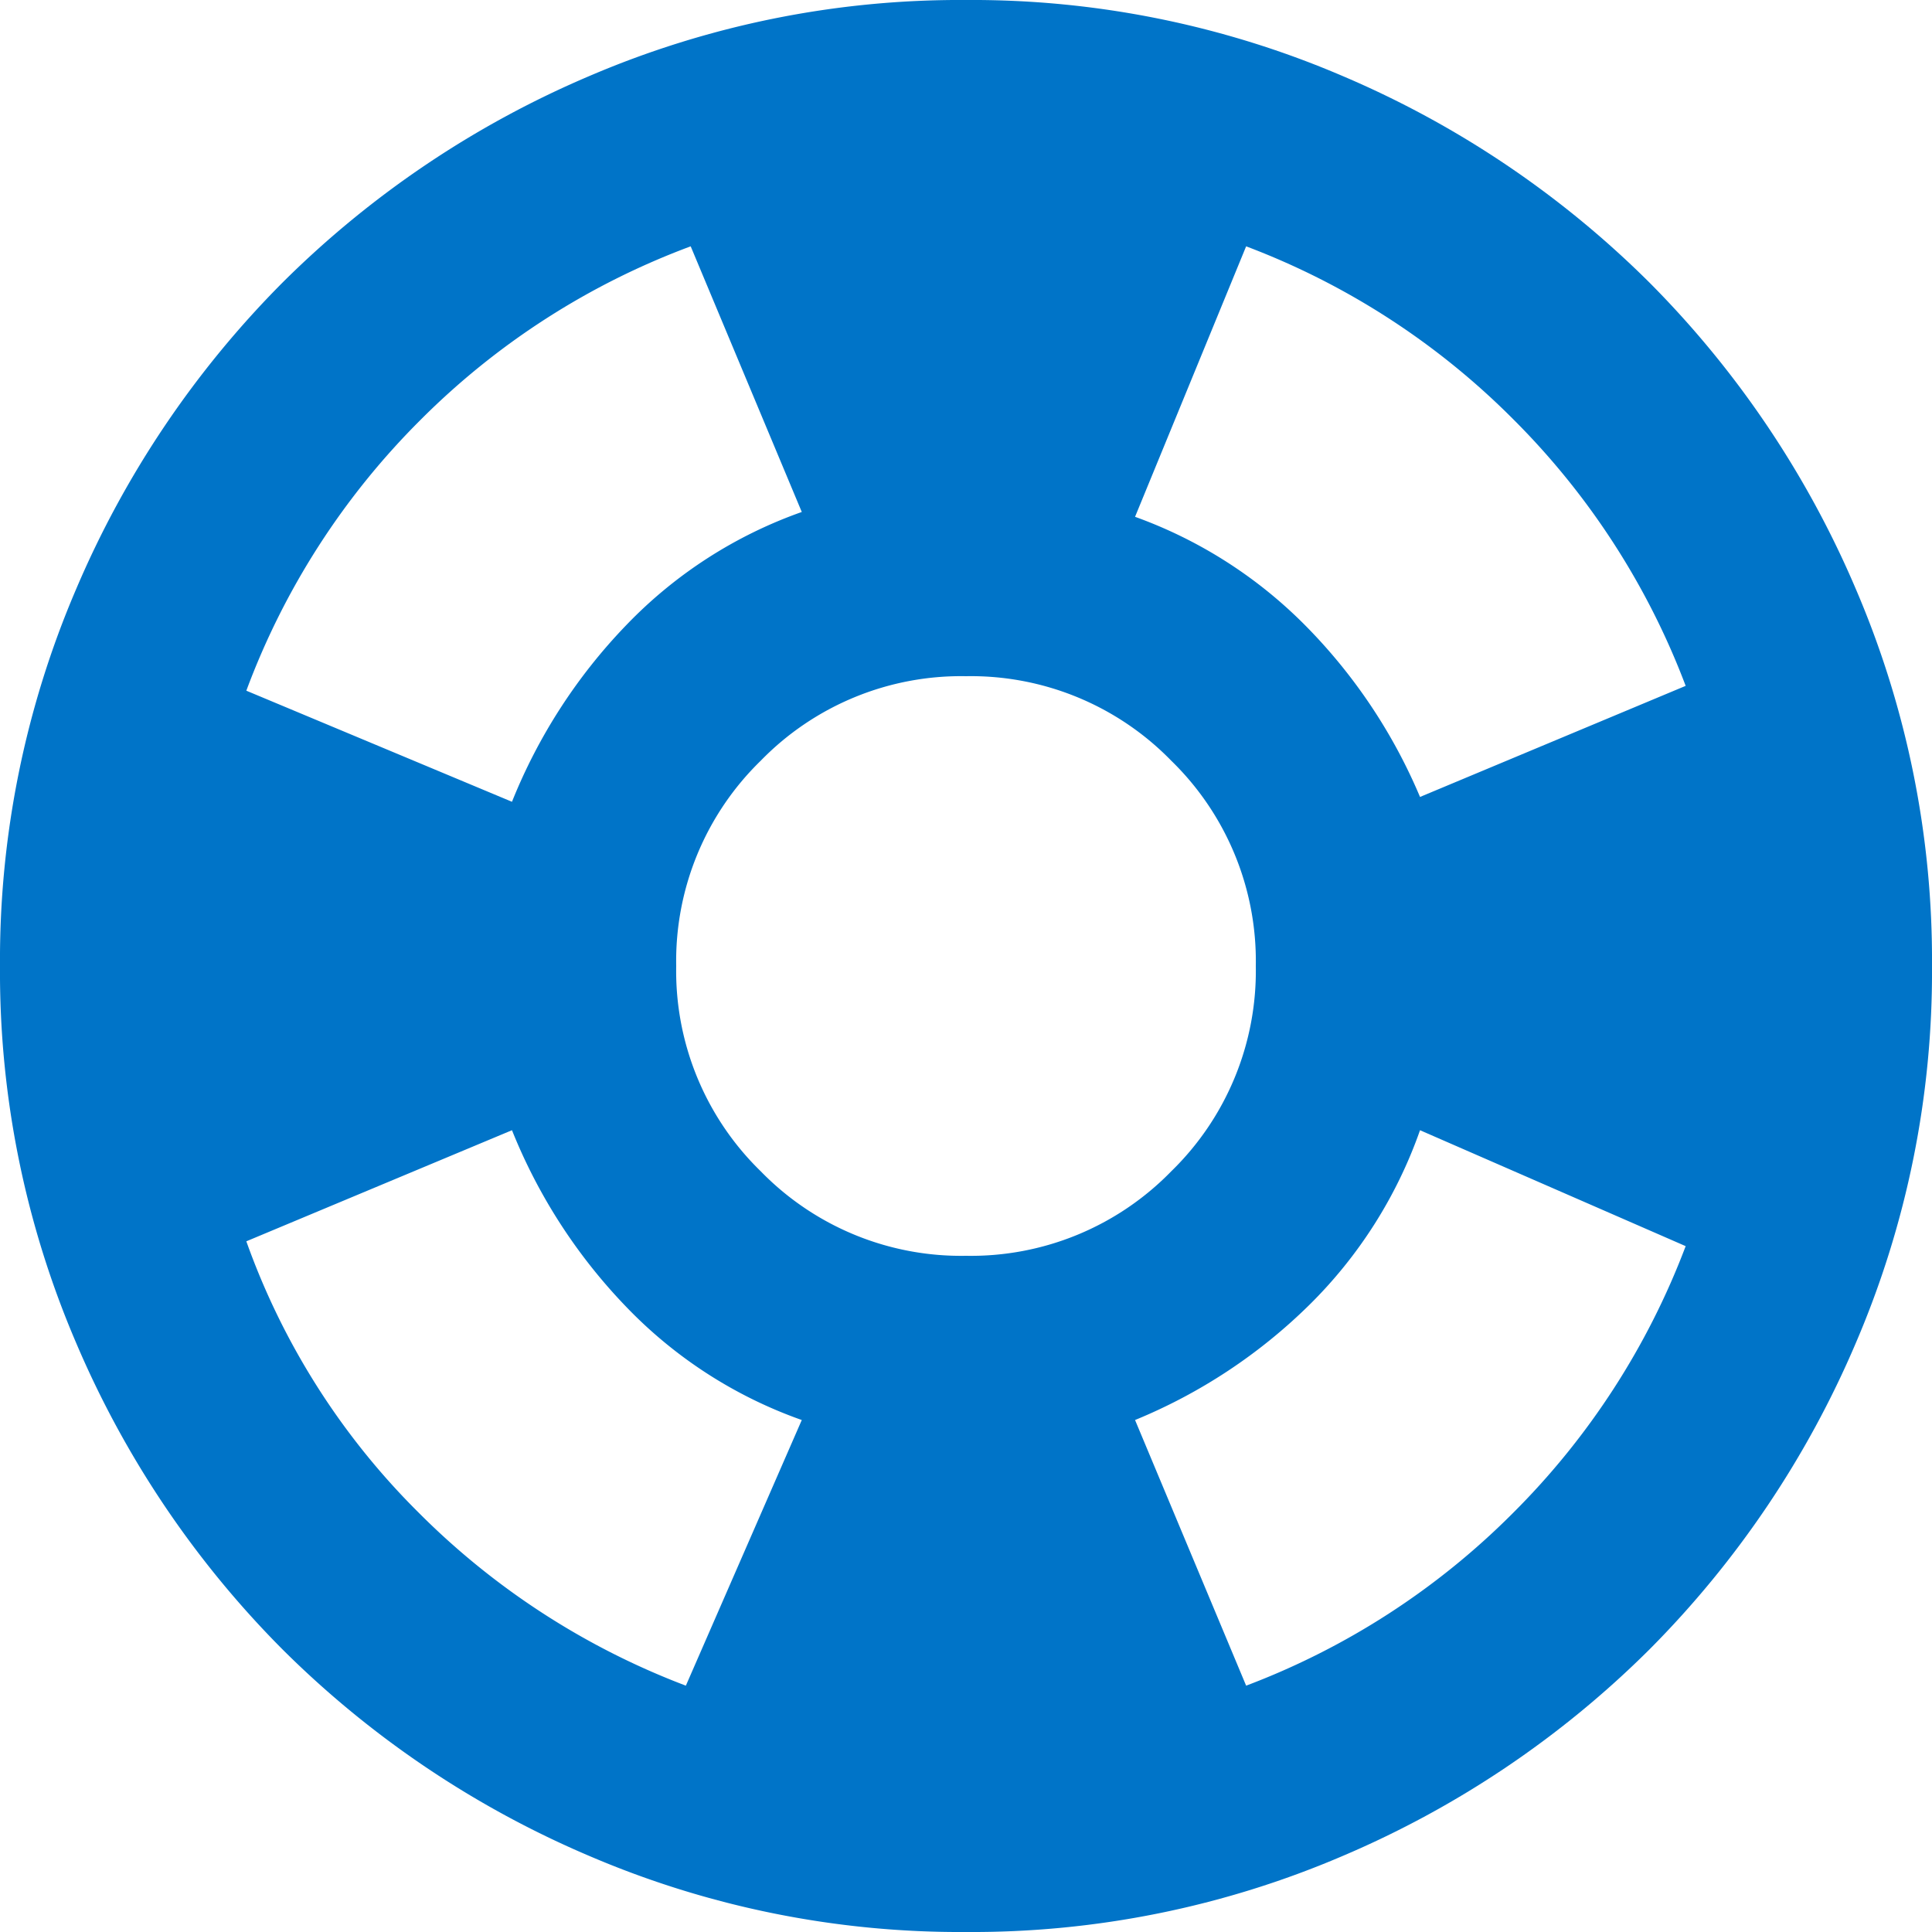 <svg xmlns="http://www.w3.org/2000/svg" width="24" height="24" viewBox="0 0 24 24">
  <path id="icon-ajuda" d="M92-856a11.685,11.685,0,0,1-4.68-.945,12.117,12.117,0,0,1-3.81-2.565,12.117,12.117,0,0,1-2.565-3.81A11.685,11.685,0,0,1,80-868a11.685,11.685,0,0,1,.945-4.68,12.118,12.118,0,0,1,2.565-3.81,12.118,12.118,0,0,1,3.81-2.565A11.685,11.685,0,0,1,92-880a11.685,11.685,0,0,1,4.68.945,12.118,12.118,0,0,1,3.81,2.565,12.118,12.118,0,0,1,2.565,3.81A11.685,11.685,0,0,1,104-868a11.685,11.685,0,0,1-.945,4.68,12.118,12.118,0,0,1-2.565,3.81,12.117,12.117,0,0,1-3.81,2.565A11.685,11.685,0,0,1,92-856Zm-3.48-3.06,1.44-3.3a5.613,5.613,0,0,1-2.175-1.4,6.806,6.806,0,0,1-1.425-2.2l-3.3,1.38a9,9,0,0,0,2.13,3.36A9.386,9.386,0,0,0,88.52-859.06Zm-2.16-10.98a6.806,6.806,0,0,1,1.425-2.2,5.613,5.613,0,0,1,2.175-1.4l-1.38-3.3a9.33,9.33,0,0,0-3.36,2.16,9.329,9.329,0,0,0-2.16,3.36ZM92-864.4a3.472,3.472,0,0,0,2.55-1.05A3.472,3.472,0,0,0,95.6-868a3.472,3.472,0,0,0-1.05-2.55A3.472,3.472,0,0,0,92-871.6a3.472,3.472,0,0,0-2.55,1.05A3.472,3.472,0,0,0,88.4-868a3.472,3.472,0,0,0,1.05,2.55A3.472,3.472,0,0,0,92-864.4Zm3.48,5.34a9.336,9.336,0,0,0,3.315-2.145,9.336,9.336,0,0,0,2.145-3.315l-3.3-1.44a5.7,5.7,0,0,1-1.38,2.175,6.716,6.716,0,0,1-2.16,1.425Zm2.16-11.04,3.3-1.38a9.336,9.336,0,0,0-2.145-3.315,9.336,9.336,0,0,0-3.315-2.145l-1.38,3.36a5.689,5.689,0,0,1,2.13,1.365A6.754,6.754,0,0,1,97.64-870.1Z" transform="translate(-80 880)" fill="#0074c8"/>
</svg>
